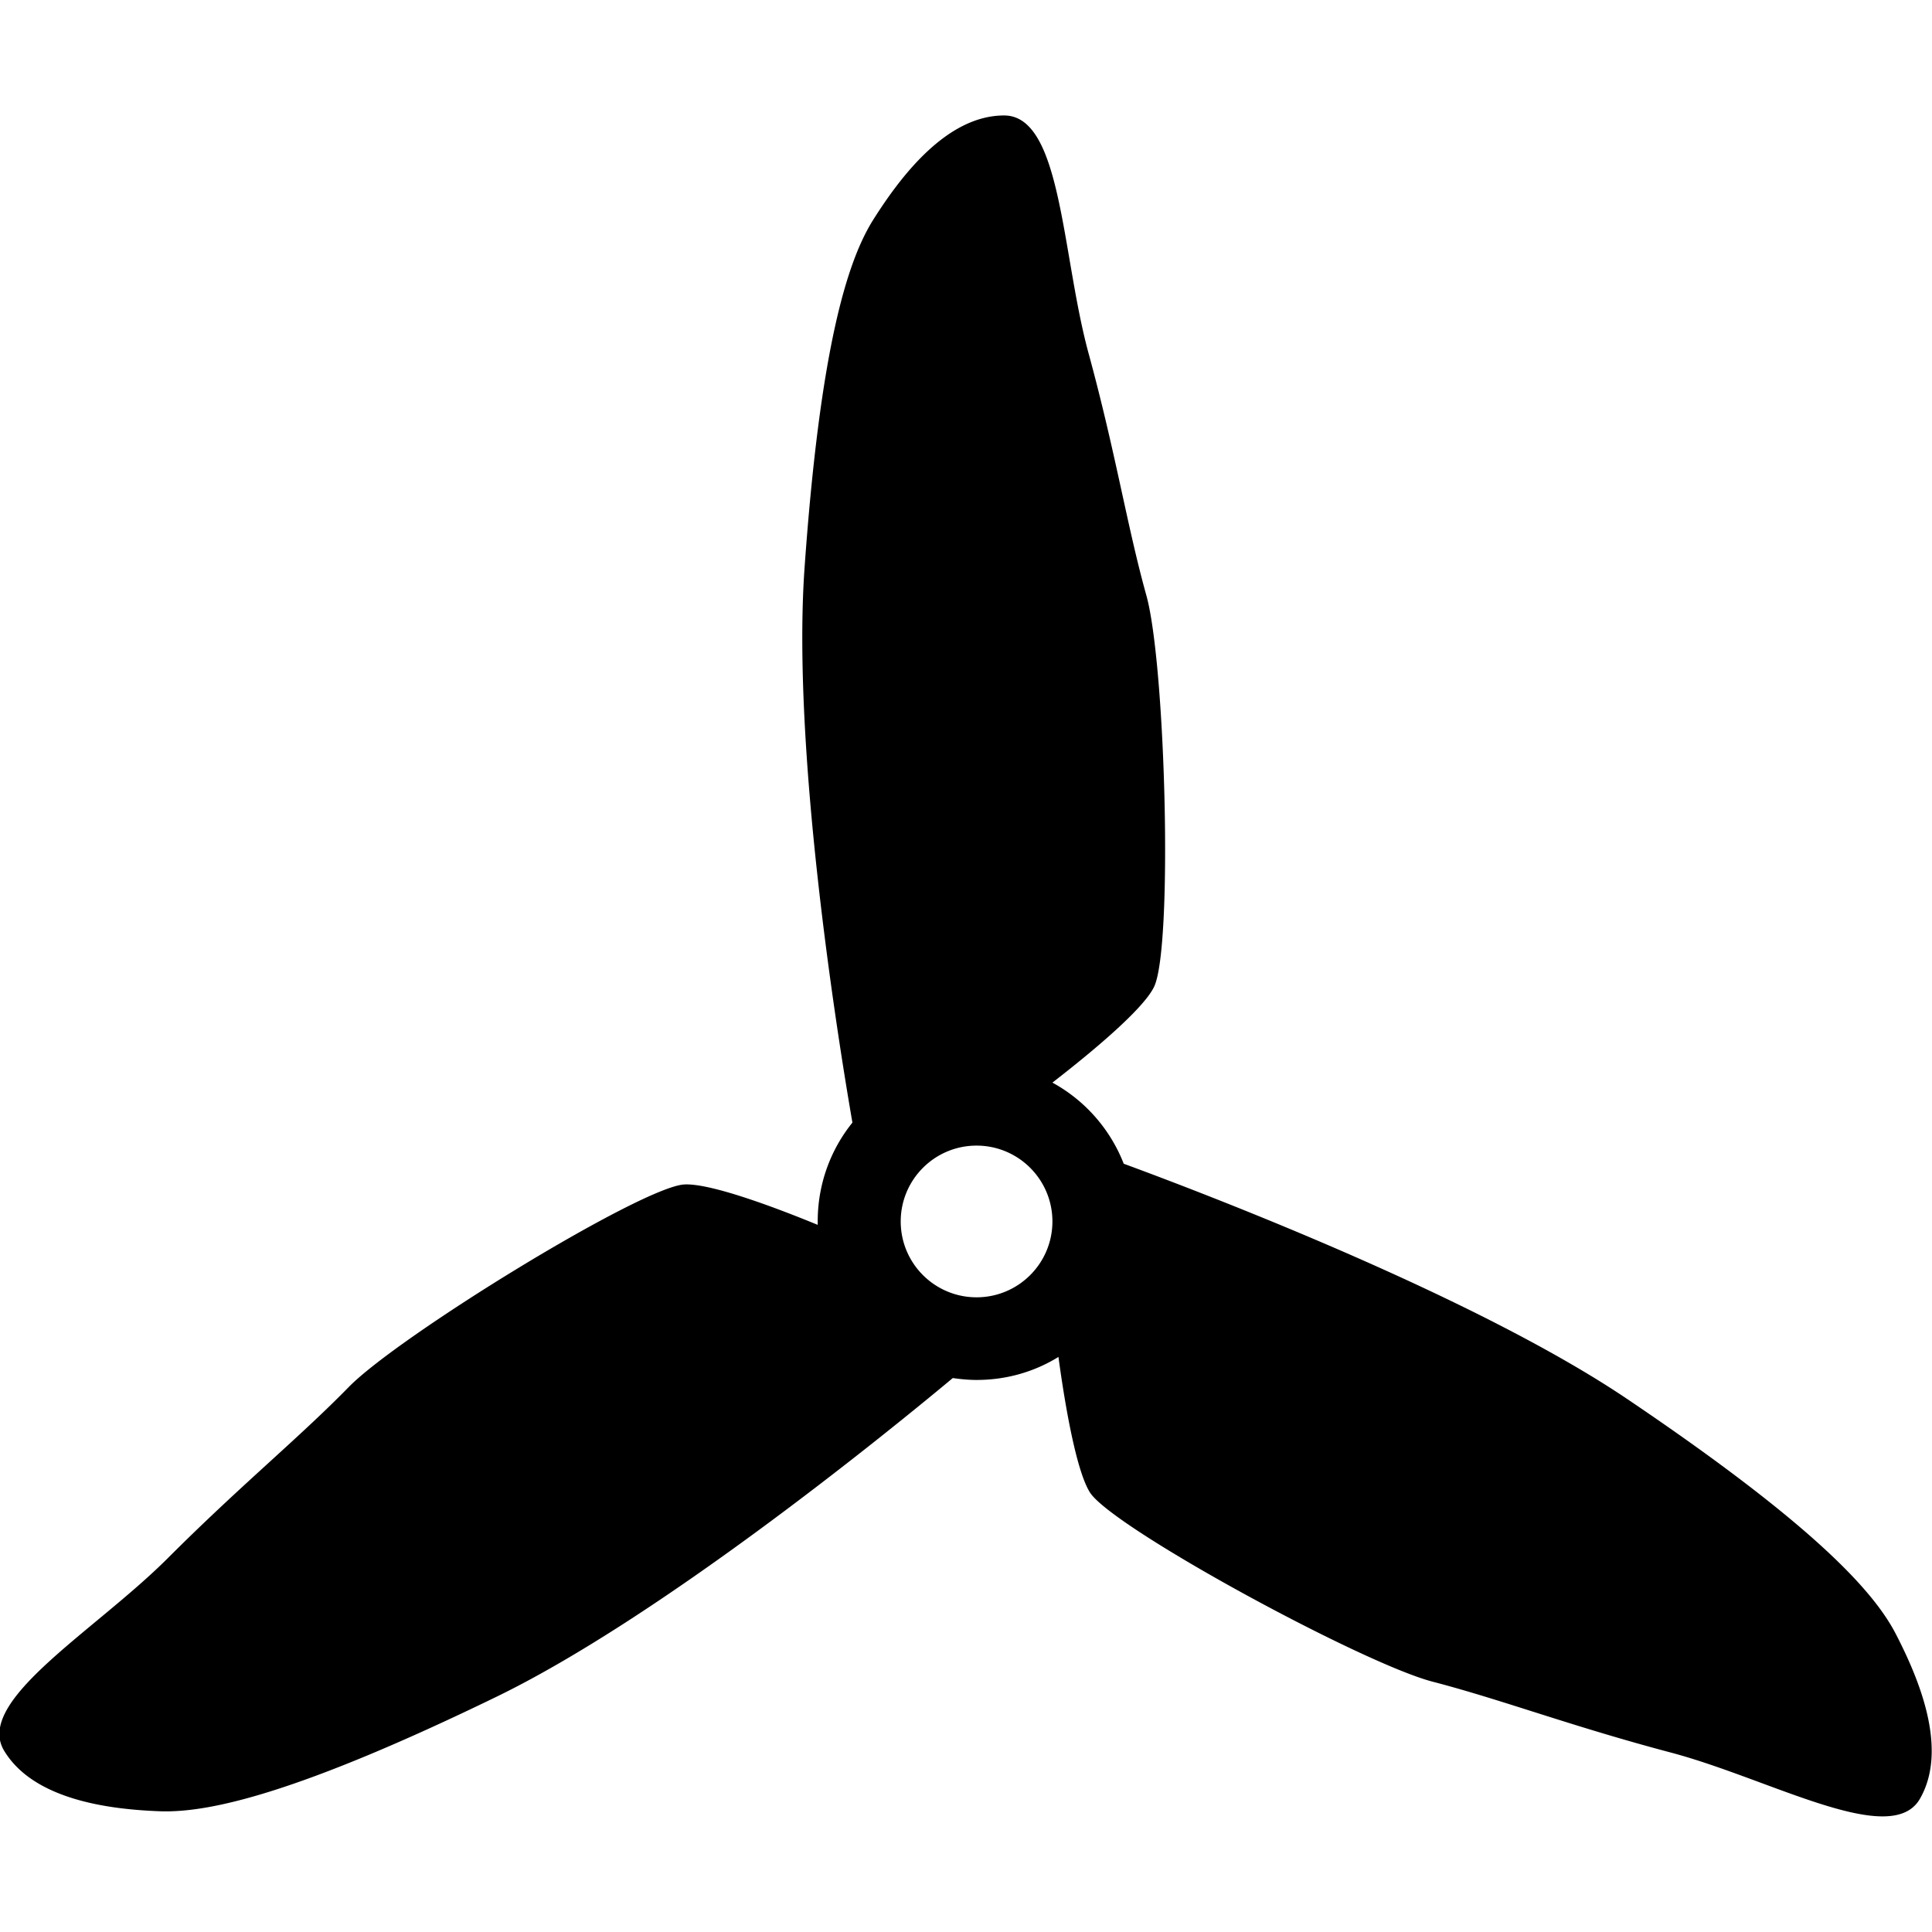 <svg version="1.1" xmlns="http://www.w3.org/2000/svg" x="0" y="0" viewBox="0 0 512 512" xml:space="preserve"><path d="M502.4 433c-6.1-11.8-22.8-29.6-71.1-62.2-39.4-26.6-109.3-53.5-133.5-62.4a41.87 41.87 0 0 0-18.9-21.5c10.6-8.2 24-19.4 26.9-25.3 5.1-10.2 3.1-85.5-2-103.8-5.1-18.3-8.1-37.7-15.3-64.1s-7.1-63.1-22.4-63.1-27.5 16.3-34.6 27.5c-7.1 11.2-14.2 34.6-18.3 92.6-3.3 47.4 8.3 121.4 12.7 146.8-5.8 7.2-9.2 16.3-9.2 26.2v.9c-12.4-5.1-28.8-11.1-35.4-10.7-11.4.7-75.6 40.1-88.9 53.7-13.3 13.6-28.5 25.9-47.9 45.3S-6.6 450.6 1 463.8C8.8 477 29 479.5 42.3 480s37.1-5 89.4-30.4c42.7-20.8 101-67.9 120.8-84.4 2.1.3 4.2.5 6.3.5 8 0 15.4-2.2 21.7-6.1 1.8 13.3 4.8 30.4 8.4 36 6.3 9.5 72.5 45.4 90.9 50.1 18.4 4.8 36.7 11.8 63.2 18.8 26.5 7.1 58.2 25.4 65.8 12.2s-.3-31.9-6.4-43.7zm-243.6-89.2c-11.1 0-20.1-9-20.1-20.1 0-11.1 9-20.1 20.1-20.1s20.1 9 20.1 20.1c0 11.1-9 20.1-20.1 20.1z"/></svg>